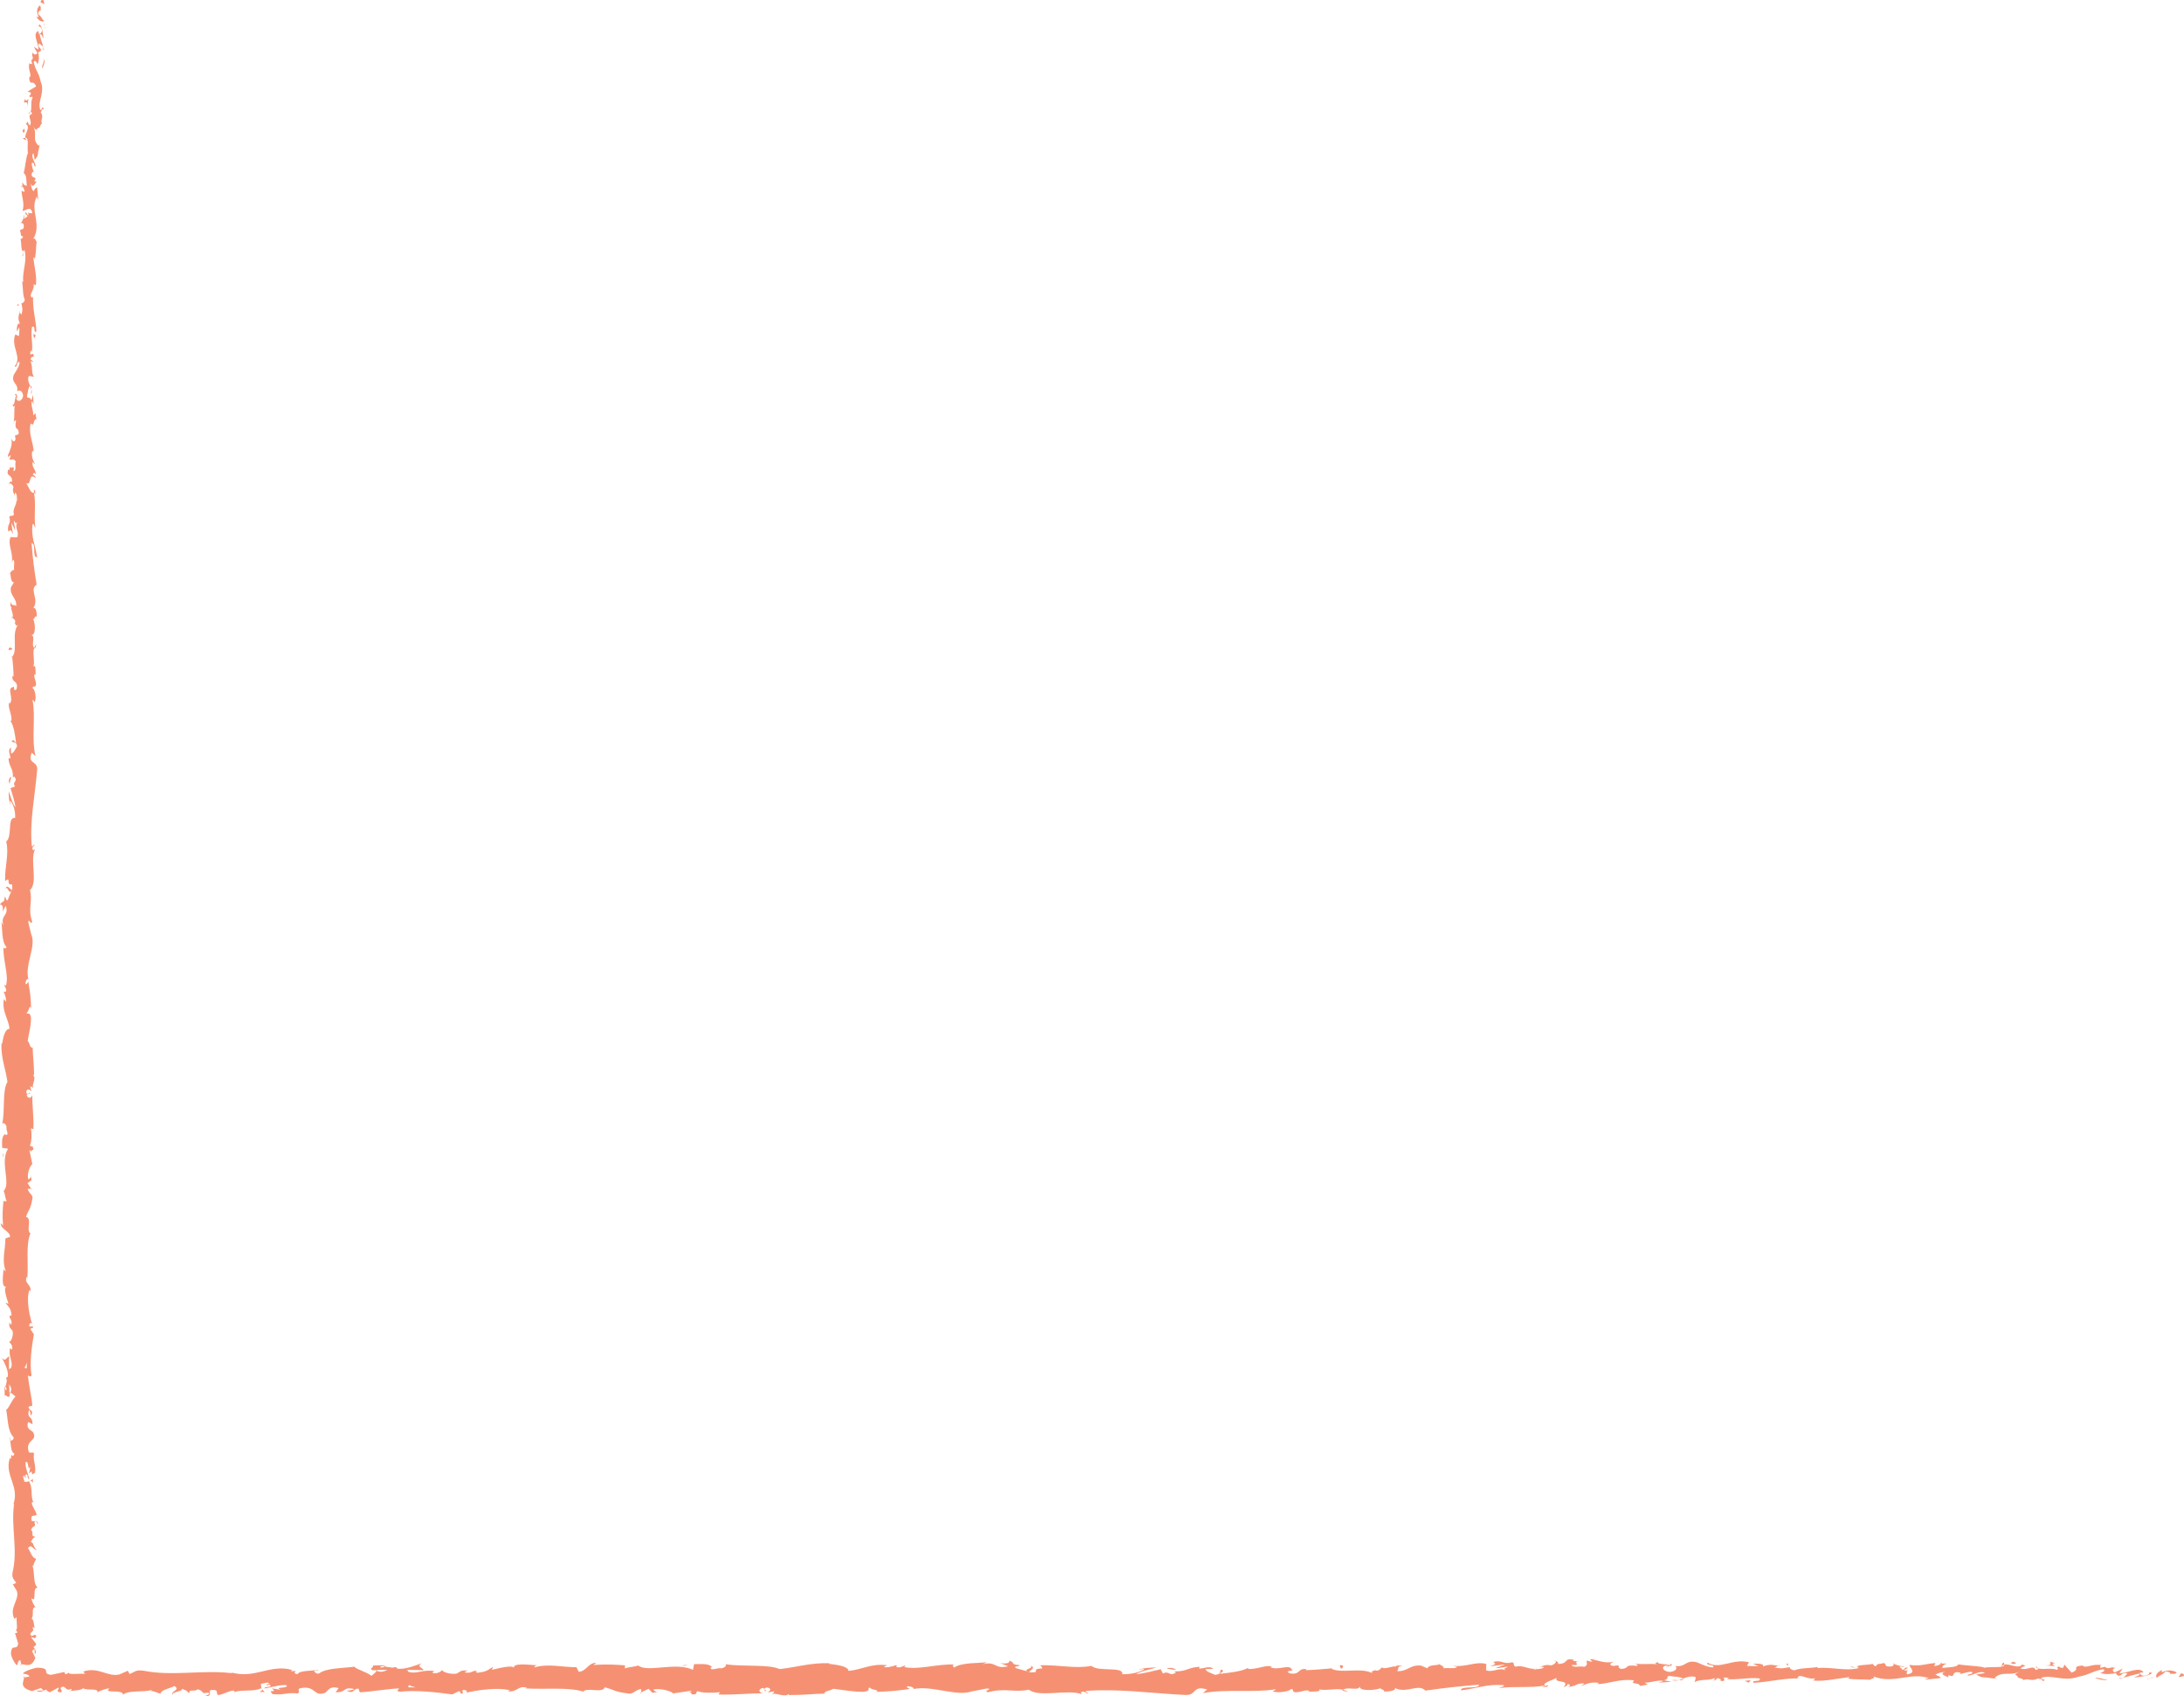 <?xml version="1.0" encoding="UTF-8"?>
<svg id="Layer_2" data-name="Layer 2" xmlns="http://www.w3.org/2000/svg" viewBox="0 0 612.98 476">
  <defs>
    <style>
      .cls-1 {
        fill: #f59172;
      }
    </style>
  </defs>
  <g id="Layer_1-2" data-name="Layer 1">
    <g>
      <g>
        <path class="cls-1" d="m12.22.12c-.26-.25-.88-.14-.78.54l1.02.52-.24-1.06Z"/>
        <path class="cls-1" d="m10.15,4.62c.48.81,1.33,1.76,2.3,1.28-.97-.82-.55-1-1.71-1.89-.1-.68.37-1.17.75-1.04-.26-.25.26-1.05-.38-1.43-.83.85-.9,1.97-.27,3.16-.24.24-.5,0-.69-.07Z"/>
        <path class="cls-1" d="m6.57,70.81l.13-.42c-.07.11-.11.26-.13.42Z"/>
        <path class="cls-1" d="m5.01,111.85c-.02-.31-.12-.45-.21-.46.06.29.12.53.21.46Z"/>
        <path class="cls-1" d="m3.72,118.84c.04-.15.05-.28.08-.41-.1.16-.15.31-.08.41Z"/>
        <path class="cls-1" d="m6.57,70.81l-.35,1.09c.34.09.27-.56.35-1.09Z"/>
        <path class="cls-1" d="m12.36,13.83c-.04-.23-.13-.43-.25-.6.04.19.07.37.09.56.06.01.1.02.16.04Z"/>
        <path class="cls-1" d="m6.21,52.69v-.33c-.11-.1-.25-.2-.41-.29l.41.62Z"/>
        <path class="cls-1" d="m6.46,38.8c-.05.31.83.45,1.21.58-.36-.19-.52-.43-.58-.7-.17-.01-.37.03-.63.12Z"/>
        <path class="cls-1" d="m8.69,16.83l-.11-.39c.03.1.06.28.11.39Z"/>
        <path class="cls-1" d="m5.75,62.63c-.13.02-.25.07-.32.12.11,0,.22-.04.32-.12Z"/>
        <path class="cls-1" d="m10.15,451.12c-.06-.01-.1,0-.16,0,.09.08.15.1.16,0Z"/>
        <path class="cls-1" d="m6.04,467.28l-.05-.22c-.17-.02-.33-.04-.49-.04l.55.26Z"/>
        <path class="cls-1" d="m2.34,131.65s.01-.03.02-.06c-.09-.34-.08-.15-.02.06Z"/>
        <path class="cls-1" d="m1.46,249.48c.8-1.33,1,2.18,1.88.18-.35.18-1.36-1.84-1.88-.18Z"/>
        <path class="cls-1" d="m12.23,14.19c0,.19,0,.38,0,.57.04-.26.04-.43,0-.57Z"/>
        <path class="cls-1" d="m3.34,249.65h0l.08-.21c-.04.09-.06.13-.09.21Z"/>
        <path class="cls-1" d="m2.34,161.23c.16-.06.28-.17.39-.3-.09,0-.2.08-.39.3Z"/>
        <path class="cls-1" d="m3.97,139.22l-.13.54c.08-.21.12-.39.13-.54Z"/>
        <path class="cls-1" d="m3.4,172.68c-.07.3-.2.39-.08.8.05-.04.08-.07.11-.12-.12-.15-.17-.34-.03-.68Z"/>
        <path class="cls-1" d="m3.24,184.59c.07-.06.12-.14.18-.22-.01-.12-.03-.26-.04-.38l-.14.6Z"/>
        <path class="cls-1" d="m9.23,414.97c-.24.26-.52.43-.78.56.62-.19.87,1.55.78-.56Z"/>
        <path class="cls-1" d="m11.86,13.82c.22.08.33.18.37.37,0-.14-.02-.27-.03-.4-.13-.04-.25-.05-.33.03Z"/>
        <path class="cls-1" d="m10.34,173.27l-.16,1.89c.09-.53.15-1.21.16-1.89Z"/>
        <path class="cls-1" d="m8.51,329.63l.11.43c.02-.17,0-.32-.11-.43Z"/>
        <path class="cls-1" d="m10.23,180.77c-.31.33-.5.69-.62,1.06.07.08.12.17.22.22l.4-1.28Z"/>
        <path class="cls-1" d="m8.43,415.53s0,0,0,0c0,0,0,0,0,0Z"/>
        <path class="cls-1" d="m10.68,427.96c0-1.8-1.14-.83-1.81-1.2-.36-2.15.84-1.01,1.42-1.74-.32-1.34-1.4-2.35-1.37-3.36.19-.08.26-.27.5-.05-.94-1.41-.1-4.21-1.27-5.85.1-.12.2-.19.28-.22-.58.27-1.17.32-1.59.27-.03-.81-.75-1.49,0-1.8-.02.5.29.53.53.76l-.34-.84c1.08-.77.39,1.15,1.2,1.14-.37-1.65-1.3-3.56-1.01-4.83,1.06-.28.4,2.95,1.32,1.25l-.38,1.96c1.66-1.51-.1,1.19,1.68-.2.28-2.58-.58-2.87-.3-5.44-.6-.57-.87.2-1.47-.37-1.1-3.64,2.65-2.9,1.21-5.57-.72-.69-2.06-.94-1.37-2.86l1.21.64c.1-2.49-1.74-1.41-.96-4.02.48.46.42,1.95.56,1.58.93-1.7-.69-1.19-.71-2.49l1.06-.28c-.19-2.65-.99-5.57-1.21-8.5.32.16.66.66.98-.03-.57-3.7.06-7.91.67-11.49l-.93-1.36c0-.32.41-.59.59-.25.34-1.4-.58-.07-.95-.74-.07-.79.52-1.05.8-.55-.79-2.45-1.72-6.99-.75-9.59l.28.5c.36-2.02-1.9-2.27-1.05-4.14l.17.36c.37-4.38-.5-9.21.88-12.56-1.33-.63.58-4.34-1.27-4.61.91-2.5,1.24-1.79,1.85-5.31.08-.94-1.16-1.4-1.35-2.56l.97-.03-1.02-1.58,1.15-.84-.25-1.09c-.06.43-.43.92-.71.86-.44-1.7.66-4.15,1.16-4.2l-.83-4.03c.39.09.52.76.77,1.3-.99-2.15,1.02-.39.11-2.36-.22.26-.58-.14-.77-.19.58-.98.59-3.22.34-4.87l.67.32c.17-2.99-.32-6.3-.3-9.65-.31,1.2-1.46.93-1.58-.06l1.02-.39c-.63-.64-.39,1.03-1.16-.28.12-1.25,1.16-.84,1.49-.12l-.35-1.52c.3-.09.47.27.85.36-.63-.63,1.03-2.63-.08-3.53l.3-.09c0-3.35-.34-4.87-.39-7.6-.88-.05-.69-1.12-1.4-1.94.29-2.01.99-4.23.92-6.65-.43-1.7-.75-.5-1.27-1.26.8-.12.74-2.54,1.31-1.28-.12-2.9-.15-3.71-.79-7.38-.33.4-.47.84-.75.61-.13-.67.34-1.51.73-1.42l.08.18c-1.19-4.13,2.37-9.5.71-12.79l.08.18-.85-3.41c.15-1.56.6.94,1.1-.21-1.32-3.68.23-5.8-.64-8.83,2.38-2.32-.11-8.3,1.42-11.45l-.56.18c-.54-.82.33-.98.46-1.59-.43.08-.51.88-.81.37-.63-6.92.95-14.26,1.52-21.35.18-2.59-2.87-1.5-1.51-4.76l1.03.94c-1.2-5.25.15-10.7-.83-15.83.23.31.55.32.53.82.77-1.07.09-4-.52-4.03.08-.8.56-.18.88-.67.46-1.08-.92-2.74-.17-3.3.12-.1.24.31.3.51-.35-.71.14-3.29-.74-2.63.44-1.92-.34-3.68.2-5.21-.96-1.01.51-3.28-.86-3.62,1.42.16,1.19-3.35.54-4.58.42.41.46-1.05,1.05-.56,0-1.39-.24-2.66-.97-2.43,1.74-2.53-1.28-5.16.92-6.56-.69-4.13-1.15-7.95-1.42-11.67,1.41.16.07,4.1,1.56,3.97-.52-3.53-1.71-5.57-1.31-9.06.21-.9.61.52.84.83-.53-3.52.26-6.79-.45-9.93.13.01.27.35.37.67-.03-.62.24-1.43-.41-1.37l.16.6c-.95.97-1.9-2.48-2.39-2.6,1.82,1.08.52-3.08,2.82-1.37-.11-.41-.41-.92-.84-.84.14-.6.39-.79.87-.17-.31-2.21-1.01-1.44-.95-3.44.31.01.42.42.79.63-.59-1.02-1.17-2.05-.88-3.74.19.11.43-.09.42.42-.04-2.9-1.52-4.98-.87-8.15,1.33.97.47-1.07,1.64-1.22l-.31-1.72-.58.67c.05-1.5-.77-2.84-.36-4.12l.46,1.12-.16-2.81-.48,1.58c-.57-1.53-1.48.13-1.11-1.86.11.41.05-1.5.76-2.27h0c-.36-.74-.73-1.52-.42-2.62.38-.28,1.29.26,1.54.08-.96-.75-.19-3.52-1.21-4.47.24.31.85.34.98.25l-.78-.63c.27-.69.4-.79.88-.66.19-2.09-1.5.63-.8-1.84.06.2.18.11.29.51.39-2.48-.39-4.82.05-7.1,1.19-.65.24,2.01,1.25,1.26-.14-3.3-1.25-6.87-.89-10.05l-.15.59c-1.65-.48.88-2.36.14-3.99.11.4.91.54.73.43.32-2.18-.29-4.48-.73-7.81l.42.42c.41-1.28.31-3.39.54-4.77-.42-.42-.33-1.22-.96-.75,2.54-4.23-1.1-8.22,1.04-11.97,0,.46.34,1.1.35.73l-.3-3.25c-.73.24-.45.41-1.03,1.08-.42-.42-.72-1.35-.7-2.15.44,1.47,1.16.02,1.59-.6-.22.1-.46-.12-.69-.08,1.34-1.66-1.45-.33-.51-2.61l.38.13c-.17-.87-.65-1.68-.51-2.61.85-.36.36.93,1.05,1.01-.01-1.31-1.51-2.63-.64-3.8.22.56.2,1.36.41,1.93,1.02-1.26.78-1.42.96-2.38l-.02.09.51-2.21-.28.56c-2.14-1.71-.3-3.35-1.67-5.61,1.29,2.19.77.38,1.72.57.28-.56.6-1.41.86-1.15-.74-1.07.65-1.73-.42-3.23.31-.06.06-1.12.82-.86-.2-1.37-.54.3-.92.18-.99-2.13,1.42-4.88.09-7.94-.51-2.61-1.52-3.13-1.96-5.55.51-.8,1.09.7,1.09.7.49-1.3.44-2.29.13-3.53.26.26.49,0,.85-.36-.05-.99-1.09-.7-.6-1.99.33.24.87.54,1.2,1.03-.24-1.18-.78-2.35-1.01-3.57.54-.3.78.76,1.12,1.19-.2-1.37-.37-3.54-1.2-3.99l-.33.86c-.02-.5.73-.23.87.14.62,1.19-.35,1.67-.66,1.73l-.17-.87c-1.82.83.18,3.47.02,5.2l-1.28-.77,1.02,1.82c-.35.37-1.09.6-1.25-.26-.68,1.22.43,1.12-.32,2.16-.12.11-.18.06-.22-.05l.35,1.23c-.27-.25-.93.17-.71-.57-.82,2.16.86,3.55-.15,4.34l-.07-.18c.34,3.04.95.32,2,2.63l-2.41,1.45.95.33c-.04.31-.14.93-.52.8.62,1.18.42-.19,1.02.51-.92,1.48.28,4.16-1.25,4.45.71.56.6-1.42,1.06.2-1.65.41.23,1.86-.57,3.21-.83-.45-.35-1.74-1.14-.38,1.41.87-.39,2.67-.15,3.83,1.14.09.4,2.53.72,4.49-.38-.13-.73,3.64-1.2,5.44l-.19-.06c1.14.38.87,2.24,1.07,3.61-.69-.07-.95-.32-1.24-1.07l-.03,1.28c.36.31.54.72.65,1.55l-.85-.35c0,1.7.91,3.45.28,5.62.8.14,2.28-1.68,2.75.65-.44.07-1.18.14-1.34-.47.05.2.34.72.15,1.11l-.71-.94c-.35.99.6.54.51,1.33-.62-.03-.46.58-.94.45-.05-.2.27-.69.04-1-.13.89-.53,1.97-1.01,2.32.35-.07.83.02.9.68,0,1.7-.76.56-1.1,1.54.42.42-.05,1.5.87,1.55-.02.5-.45.58-.71.76.38.89,0,4.11,1.02,3.15l.07-.22s.02.09.04.14h0s0,0,0,0c.84,2.91-.68,5.98-.36,8.85h-.31c.31,1.7.11,3.79.74,5.03-.01.51-.6,1.18-.96.95.2,1.31.54,1.47-.01,3.34-.51-1.33-.49.44-.36-1.35-.31,1.69-.81,2.06,0,3.9-.78-.64-1.03,1.25-.81,2.07l.59-1.18c.1.91,0,1.7-.08,2.5l-1.03-.46c-1.35,3.44,2.02,6.31-.17,8.91.71.93.56-1.87,1.39-1.03-.18,1.59-1.71,3.22-1.73,3.72-.63,2.18,1.48,2.08,1.03,4.36.38-.28,1.38-.54,1.69,1.18-.17,1.6-1.6,1.93-1.88.92-.02-.38.1-.57.23-.55-.12-.52-.27-1.2-.69-.58l.37.22c-.4.78-.41,2.98-1.01,2.46.33,1.22.6.53.81-.36-.58,2.04-.09,3.2-.49,5.3.21-.33.65-.63.64-.3-.52,3.09.68,1.38.8,3.48-.59,1.18-1.34-.45-.91,1.67-.41,1.28-.99.25-1.29-.27.68,1.94-.54,3.58-.69,4.68l-.28-1.02c.17.61.15,1.11.14,1.61l.75-.56c-.14.59-.15,1.1-.46,1.08.48.62,1.25-.44,1.89.78-.39.79.36,2.42-.63,2.68.38-2.49-1,.26-1.11-1.86.11.41.1.91-.05,1.5-.11.09-.2-.09-.26-.25-.93,2.37,1.09,1.12,1.02,3.59-.55-.32-1.07.55-.96.96.03-1,.94-.46,1.35.46-.46,1.58.29,1.73.22,2.56l.22-.94c.55.33.46,1.12.61,2.23-.43.09-.28-1.01-.48-.62.95,1.25-1.07,2.76-.44,4.48-.39.79-1.05.06-1.32.75.68,1.93-.8,2.06-.24,4.09.76-.57.58-.67,1.28.76l-.47-3.32,1.05,2.15c.03-1-.44-2.12-.3-2.72.59,1.02.41.92,1.04.45-1.14,1.35.61,2.73-.17,4.29l-1.85-.08c-.86,2.37.88,4.24.36,7.32l.34-.99c.73.43.07,1.91.35,2.91-.62-.1-.85.52-1.24.94.46-.04-.08,2.26,1.15,2.56l-.84,1.37c-.37,2.49,1.72,2.87,1.47,5.27-.66-.73-1.12.35-1.57-1.26-.02.8-.14,1.52.28,1.54-.4.46.8,2.23.2,2.96.27.34.91.46.85,1.36-.13.1-.31,0-.31,0,.3,0,.4,1.41,1.09.64-1.96,2.44.05,6.89-1.64,9.02.19,1.75.36,3.86.38,5.44-.18-.1-.31,0-.24-.31-.6,2.18,1.76,1.37,1.08,3.85-1.02,1.26-.52-1.33-.91-.54-2.04.32.24,3.01-.97,4.67l-.11-.41c-.71,1.27.73,3.13.56,5.23,0,0-.18-.1-.31-.02,1.02,1.44,1.33,4.16,1.6,6.17-.79-.64-.41-.92-1.23-.55.11.9,1.3-.25,1.51,1.55-.44.58-.84,1.88-1.7,2.04l-.03-1.7c-1.13.86.02,2.2-.19,3.09l-.49-.12c.13,2.61,1.36,2.65,1.25,5.45l.37-.29c1.2,1.54-.7,1.28.19,2.81l-1.24.45c.29,1.01,1.16,3.55,1.38,5.36-.91-1.03-1.36-3.16-1.89-4.47-.02,1,.06,3.4.66,3.93-.12-.4-.41-.91-.22-1.31.96,1.24,1.42,2.85,1.38,4.85-2.39-.37-.66,5.19-2.52,6.62.86,3.53-.43,6.99-.31,11.1,1.88-1.44.04,1.2,1.96.96.12.96.08,1.32-.04,1.41l-1.16,2.89c-.56.68-.42-.91-.85-.83-.16,2.09-.82.87-1.34,2.26.69-.28.98.73.71,1.93l.9-1.68c1,2.93-1.63,2.52-.63,5.48l-.6-.94c.34,1.52-.05,5.59,1.49,7.08-.22.27-.75.62-.88-.05-.24,3.62,1.61,8.06.65,10.87l-.47-.28c.13.68.88,1.18.4,2.02-.19-.04-.47-.27-.5.04.16.36.81,1.8.54,2.69l-.52-.77c-.63,3.53,1.27,5.42,1.58,8.38-1.38-.01-1.84,2.77-2.06,4.15l-.2-.05c-.17,4.11,1.14,6.99,1.68,10.79-1.5,2.36-.63,8.01-1.47,11.8.25-.58,1.07.09,1.21.77-.28.89.96,2.46-.31,2.32l.02-.32c-1.24.67-.91,2.5-.94,3.94l1.66.23c-2.4,3.75.91,9.8-1.24,11.85.42.9.42,2.02.83,2.91l-.89-.05c-.22,2.5-.33,3.75-.11,6.84l-.64-.63c-.05,1.74,2.57,2.19,2.62,3.8l-1.32.49c.03,3.04-1.11,6.13.11,9.13-.19-.05-.58-.14-.63-.63-.03,1.43-.86,5.55.95,5.02-1.18.04-.1,3.14.44,4.78l-.88-.25c1.12,1.38,1.43,1.42,1.75,3.36-.11.46-.7.41-.48-.2-.45,1.53.83,1.19.38,3.04l-.56-.69c-.06,1.57.24,1.45.9,2.31.36.99-.2,2.99-.99,3.22.48.21,1.13,1.07.91,1.99-.3.13-.48-.21-.58-.38-.58,2.64,1.05,3.9.21,5.72-.29.04-.43.16-.52.31,0-2.09.03-3.77.1-3.62-.81,0-.93,1.7-2.06.36.62,1.35,1.96,3.66,1.6,5.31-.08.08-.15.16-.28.22l-.09-.17c-.08.38,0,.72.14,1.04-.13.53-.22.86-.23,1.37-.66.2-.34,1.94-.37,2.78.88-.08.75,1.03,1.47-.01-.06.13-.11-.16-.15-.72-.03-.13-.04-.28-.09-.36.02.02.05.04.08.06-.02-.55-.05-1.27-.08-2.09.45.66.84,1.35.36,2.29.57.43,1.16.9,1.43,1.16-1.22,1.16-1.86,3.39-2.62,3.71.52,2.57.38,6.05,2.05,7.65.22.73-.47.85-.72,1.12-.17-.42-.15-.92-.39-1.15.44,1.46.21,4.33,1.36,4.66-.5,1.85-1.08-1.02-.86,1.51l-.36-.34c-1.79,5,3.05,8.06.75,13.61.14-.38.21-.58.4-.66-.96,6.31,1.13,12.95-.43,19.18-.31,1.77.43,1.95,1.01,3.02l-.94.4,1.12,1.83c.84,2.6-2.25,4.56-.69,7.84l.63-.44c-.1,1.19.43,3.75-.3,3.57.12.12.67.38.34.85l-.49.04.89,2.9c-.32,2.27-1.97-.32-2.02,2.98.21,1.22,1.5,3.47,1.82,3,.02-.5.29-1.27.78-1.32l.28,1.12c1.46.18,2.97,1.01,3.95-1.76l-.92-1.9.7-.63.07,1.61c.65-.93.05-1.5-.36-2.14.37-.16.63-.43.77-.82l-1.42-1.86c.57-.24,1.15.83,1.44-.44-.66-.87-1.27.87-1.71-.59.65-.93,1.19-.67.61-1.74.37-.16.62.07.79.49-.47-.95-.23-2.53-1.01-3.02.8-.97-.26-3.23,1.12-3.16-.34-.3-1.11-1.67-1.18-2.55,1.68,1.58.05-3.3,1.82-2.9-1.51-1.17-.73-4.29-1.59-6.39.12.12.36.34.29.53.11-1.19.55-1.54.82-2.31-1.23-.14-1.53-1.98-2.3-2.97,1.17-1.47,1.45.86,2.59.39-.99.09-1.03-2.51-1.85-2.01.72-1.12.34-.96,1.35-1.55-1.54-.17-.27-1.03-1.23-1.94.74-1.62,1.43-.43.94-2.2.46-.85,1.02.72,1.02.72Zm-3.11-42.03s.02,0,.02,0c.02.36.04.67.06.87-.02-.18-.04-.43-.08-.87Zm-.05-3.54c-.03.43-.03.97-.02,1.53-.3.13-.62,0-.6-.36.21.19.37-.64.62-1.17Zm-6.03,7.53c-.13-.56.04-.75.22-.83.02.26.05.57.11.98.03.02.07.05.11.07-.17-.05-.33-.11-.44-.22Z"/>
        <path class="cls-1" d="m2.65,390.92c.02.08.06.13.07.23.08-.12.14-.22.19-.34-.1-.07-.19-.14-.28-.2,0,.1.01.21.02.3Z"/>
        <path class="cls-1" d="m6.72,70.31l-.02.07c.04-.06.07-.12.13-.15-.04.05-.07.05-.11.08Z"/>
        <polygon class="cls-1" points="8.96 333.56 8.73 333.57 8.93 333.88 8.96 333.56"/>
        <path class="cls-1" d="m10.27,50.93c.08-.03.16-.11.23-.25-.06,0-.14.12-.23.25Z"/>
        <path class="cls-1" d="m10.72,42.52l.35-1.18c-.19.51-.29.88-.35,1.18Z"/>
        <path class="cls-1" d="m11.34,36.07c-.15-.09-.27-.11-.37-.14,0,0,0,.01,0,.01l.38.13Z"/>
        <path class="cls-1" d="m9.88,138.89c0,.09.01.17.03.25.16.59.1.19-.03-.25Z"/>
        <path class="cls-1" d="m8.44,108.25c.15.33.3.65.39.99.08-.54.11-.97-.39-.99Z"/>
        <path class="cls-1" d="m10.36,173.06s0,0-.02,0c0,.07,0,.14,0,.21l.02-.21Z"/>
        <path class="cls-1" d="m8.79,110.67c.19-.54.16-1,.05-1.42-.07.45-.17.97-.05,1.42Z"/>
        <path class="cls-1" d="m12.62,8.07l.05-.31c-.06,0-.11-.02-.14-.04l.09.35Z"/>
        <path class="cls-1" d="m12.53,7.72l-.09-.35c0,.16,0,.3.09.35Z"/>
        <path class="cls-1" d="m12.24,6.63l.2.74c.01-.25.05-.56-.2-.74Z"/>
        <path class="cls-1" d="m11.94,16.61l.32.11c-.06-.06-.17-.09-.32-.11Z"/>
        <path class="cls-1" d="m11.95,19.22c.09-.62.73-1.53.56-2.41l-.25-.09c.46.42-.83,1.89-.31,2.5Z"/>
        <path class="cls-1" d="m7.65,29.95l.32-2.17c-.35.37-.83.86-.88-.14-1.1,2.72.78-.54.55,2.31Z"/>
        <path class="cls-1" d="m6.96,36.69c-.12-1.18-.49,0-.68-.07.29.75.36.93.68.07Z"/>
        <path class="cls-1" d="m5.62,85.55l-.8-.14c.09.91.31.02.8.14Z"/>
        <polygon class="cls-1" points="9.55 94.99 10.07 94.12 9.34 93.69 9.55 94.99"/>
        <polygon class="cls-1" points="3.71 100.37 3.61 99.97 3.87 101.49 3.71 100.37"/>
        <path class="cls-1" d="m2.49,182.46l.99-.26c-.17-.61-1.28-.76-.99.26Z"/>
        <path class="cls-1" d="m3.07,217.91c-.5.38-.82,1.37-.35,1.99.08-.8.47-1.59.35-1.99Z"/>
        <polygon class="cls-1" points="1.01 324.19 .68 323.47 .96 324.82 1.01 324.19"/>
      </g>
      <g>
        <path class="cls-1" d="m612.83,470.35c.32-.26.13-.85-.75-.73l-.61,1.01,1.36-.28Z"/>
        <path class="cls-1" d="m606.89,468.56c-1.03.5-2.21,1.37-1.53,2.28,1.01-.97,1.27-.58,2.35-1.74.88-.13,1.54.3,1.4.67.31-.26,1.37.2,1.84-.43-1.15-.76-2.61-.78-4.11-.12-.33-.22-.02-.48.06-.67Z"/>
        <path class="cls-1" d="m520.9,467.94l.56.11c-.15-.06-.34-.1-.56-.11Z"/>
        <path class="cls-1" d="m467.62,467.88c.41-.03.57-.13.59-.22-.38.07-.68.13-.59.22Z"/>
        <path class="cls-1" d="m458.52,466.85c.2.02.36.04.54.06-.21-.09-.41-.14-.54-.06Z"/>
        <path class="cls-1" d="m520.9,467.94l-1.43-.3c-.1.33.73.24,1.43.3Z"/>
        <path class="cls-1" d="m595.07,471.12c.3-.05.54-.15.77-.27-.24.05-.48.09-.72.11-.01.05-.02.1-.04.16Z"/>
        <path class="cls-1" d="m544.37,466.89h.43c.13-.12.24-.26.36-.42l-.79.42Z"/>
        <path class="cls-1" d="m562.39,466.54c-.41-.03-.54.82-.69,1.19.23-.35.53-.52.88-.59,0-.16-.05-.35-.19-.6Z"/>
        <path class="cls-1" d="m590.99,467.71l.51-.12c-.13.04-.35.08-.51.12Z"/>
        <path class="cls-1" d="m531.47,466.84c-.03-.13-.1-.24-.17-.3,0,.11.07.21.17.3Z"/>
        <path class="cls-1" d="m27.37,475.09c.01-.06,0-.1,0-.15-.11.09-.14.15,0,.15Z"/>
        <path class="cls-1" d="m6.49,470.82l.29-.04c.03-.16.06-.32.06-.48l-.35.52Z"/>
        <path class="cls-1" d="m441.86,465.89s.04,0,.07.02c.44-.1.19-.08-.07-.02Z"/>
        <path class="cls-1" d="m289.07,467.42c1.73.75-2.81.99-.2,1.82-.24-.33,2.36-1.34.2-1.82Z"/>
        <path class="cls-1" d="m594.6,471.01c-.24.01-.49.02-.74.02.34.02.56.02.74-.02Z"/>
        <path class="cls-1" d="m288.86,469.25h0s.27.09.27.09c-.11-.04-.17-.06-.27-.09Z"/>
        <path class="cls-1" d="m403.52,466.69c.08.15.23.26.39.37-.01-.09-.1-.19-.39-.37Z"/>
        <path class="cls-1" d="m432.1,467.69l-.71-.11c.28.08.51.1.71.11Z"/>
        <path class="cls-1" d="m388.69,467.99c-.38-.06-.52-.18-1.04-.06.05.04.1.07.16.1.19-.12.44-.17.88-.04Z"/>
        <path class="cls-1" d="m373.25,468.09c.08.06.19.11.29.17.15-.02.33-.03.49-.05l-.77-.12Z"/>
        <path class="cls-1" d="m74.31,474.79c-.34-.24-.55-.5-.71-.77.24.61-2.03.82.71.77Z"/>
        <path class="cls-1" d="m595.05,470.64c-.09.22-.22.32-.45.37.18-.01.35-.03.51-.05.04-.13.05-.25-.06-.32Z"/>
        <path class="cls-1" d="m388.11,474.71l-2.45-.11c.69.08,1.58.11,2.45.11Z"/>
        <path class="cls-1" d="m185.1,474.68l-.56.1c.22.02.42,0,.56-.1Z"/>
        <path class="cls-1" d="m378.37,474.77c-.44-.3-.91-.47-1.39-.58-.1.07-.22.12-.28.22l1.67.36Z"/>
        <path class="cls-1" d="m73.59,474.01s0,0,0,0c0,0,0,0,0,0Z"/>
        <path class="cls-1" d="m57.43,476c2.34.03,1.1-1.09,1.6-1.73,2.79-.31,1.29.83,2.24,1.4,1.74-.29,3.08-1.32,4.38-1.27.1.18.35.25.05.48,1.84-.89,5.47-.03,7.62-1.15.16.1.24.19.28.28-.35-.56-.4-1.13-.33-1.54,1.05-.02,1.95-.7,2.34.03-.64-.02-.7.27-1,.5l1.1-.32c.99,1.05-1.5.36-1.5,1.14,2.14-.34,4.64-1.2,6.28-.9.34,1.03-3.84.34-1.65,1.26l-2.54-.4c1.94,1.63-1.54-.12.24,1.62,3.34.3,3.74-.52,7.07-.21.75-.57-.25-.85.5-1.42,4.74-1.02,3.73,2.59,7.21,1.22.9-.68,1.25-1.99,3.73-1.29l-.85,1.16c3.24.12,1.85-1.67,5.24-.88-.6.46-2.54.38-2.05.52,2.19.92,1.55-.66,3.24-.66l.35,1.03c3.44-.16,7.24-.9,11.05-1.08-.21.31-.87.63.03.94,4.81-.51,10.27.13,14.91.74l1.77-.89c.41.01.77.4.32.57,1.81.34.09-.56.96-.91,1.03-.06,1.36.51.71.78,3.19-.75,9.09-1.62,12.45-.67l-.66.26c2.62.36,2.95-1.82,5.38-.99l-.47.16c5.68.38,11.96-.43,16.3.91.82-1.28,5.63.56,5.99-1.22,3.25.88,2.32,1.2,6.89,1.79,1.22.08,1.82-1.12,3.33-1.3l.04.93,2.05-.98,1.09,1.11,1.42-.24c-.56-.05-1.2-.42-1.11-.69,2.21-.43,5.39.64,5.45,1.12l5.23-.79c-.12.38-.99.51-1.68.75,2.79-.96.51.98,3.07.11-.34-.21.18-.56.24-.74,1.28.56,4.18.56,6.33.32l-.41.64c3.88.16,8.18-.33,12.53-.32-1.56-.3-1.21-1.41.07-1.52l.51.99c.82-.61-1.33-.37.36-1.12,1.63.11,1.1,1.12.16,1.44l1.98-.35c.12.29-.35.45-.47.83.81-.61,3.42.98,4.58-.08l.11.29c4.35,0,6.33-.34,9.87-.4.07-.85,1.45-.67,2.51-1.36,2.61.26,5.5.92,8.64.84,2.21-.43.64-.72,1.63-1.23.16.77,3.3.69,1.67,1.25,3.77-.14,4.81-.17,9.58-.81-.52-.32-1.1-.45-.8-.72.86-.13,1.97.32,1.85.69l-.23.08c5.35-1.18,12.35,2.22,16.61.59l-.24.08,4.41-.86c2.03.13-1.22.59.29,1.06,4.76-1.31,7.53.16,11.45-.72,3.05,2.28,10.78-.2,14.88,1.24l-.24-.54c1.06-.53,1.28.3,2.06.42-.11-.42-1.15-.48-.49-.78,8.97-.68,18.53.7,27.73,1.14,3.37.13,1.9-2.8,6.15-1.53l-1.2,1.01c6.79-1.23,13.89-.03,20.53-1.09-.4.23-.4.53-1.05.53,1.41.72,5.19,0,5.21-.59,1.04.06.24.53.88.83,1.41.42,3.53-.95,4.28-.23.13.12-.39.24-.65.3.92-.36,4.28.06,3.39-.77,2.5.39,4.77-.4,6.77.08,1.29-.95,4.27.43,4.68-.9-.17,1.37,4.38,1.08,5.96.42-.53.42,1.37.42.76,1,1.8-.03,3.45-.3,3.13-1,3.33,1.62,6.66-1.36,8.54.72,5.34-.77,10.29-1.3,15.1-1.66-.16,1.37-5.32.17-5.1,1.6,4.56-.59,7.19-1.78,11.71-1.49,1.17.18-.66.6-1.06.83,4.56-.59,8.82.06,12.87-.72-.01.13-.45.27-.86.38.8-.05,1.86.19,1.77-.43l-.78.17c-1.28-.89,3.16-1.91,3.3-2.38-1.34,1.79,4.01.42,1.87,2.68.53-.12,1.18-.42,1.06-.83.78.11,1.03.35.24.83,2.86-.36,1.84-1.01,4.43-1.02,0,.3-.53.42-.8.78,1.31-.6,2.62-1.19,4.82-.96-.13.18.13.42-.53.42,3.77-.12,6.41-1.61,10.54-1.08-1.21,1.32,1.41.42,1.64,1.55l2.22-.36-.9-.54c1.95,0,3.66-.84,5.34-.48l-1.44.48,3.65-.25-2.07-.41c1.96-.6-.22-1.43,2.37-1.14-.53.12,1.95,0,2.97.65h0c.96-.37,1.95-.75,3.39-.49.38.36-.29,1.25-.04,1.49.94-.95,4.56-.3,5.75-1.32-.4.24-.41.83-.28.95l.79-.78c.9.24,1.04.36.89.83,2.71.12-.87-1.43,2.35-.84-.25.06-.13.18-.66.3,3.24.29,6.24-.54,9.21-.19.89,1.13-2.59.3-1.58,1.25,4.28-.24,8.86-1.44,13-1.22l-.77-.12c.56-1.61,3.09.76,5.18-.01-.51.12-.66.9-.53.72,2.84.23,5.8-.45,10.09-1l-.53.42c1.68.35,4.41.17,6.22.34.53-.42,1.57-.36.93-.95,5.59,2.29,10.61-1.36,15.58.54-.59.01-1.4.38-.93.37l4.21-.43c-.34-.7-.56-.42-1.45-.95.53-.42,1.71-.75,2.76-.77-1.89.48.03,1.12.85,1.5-.14-.21.14-.45.07-.67,2.21,1.22.35-1.41,3.37-.61l-.16.37c1.12-.2,2.15-.7,3.37-.6.51.8-1.19.39-1.26,1.06,1.7-.06,3.34-1.57,4.89-.78-.72.23-1.76.25-2.48.48,1.69.93,1.88.69,3.13.83l-.12-.02,2.89.4-.74-.25c2.11-2.13,4.33-.43,7.19-1.85-2.77,1.34-.45.76-.66,1.68.74.25,1.85.52,1.54.78,1.35-.75,2.27.56,4.17-.54.09.29,1.45.01,1.15.76,1.76-.25-.42-.51-.28-.88,2.71-1.04,6.4,1.15,10.3-.28,3.36-.61,3.98-1.61,7.1-2.15,1.06.46-.85,1.09-.85,1.09,1.71.41,2.99.32,4.59-.04-.32.26.02.48.51.8,1.29-.09.85-1.09,2.55-.67-.29.33-.66.86-1.27,1.2,1.51-.29,3.01-.86,4.58-1.14.42.51-.94.79-1.49,1.13,1.76-.25,4.57-.52,5.11-1.34l-1.14-.28c.64-.05.34.7-.13.85-1.51.66-2.19-.26-2.28-.55l1.12-.2c-1.17-1.72-4.49.33-6.75.26l.92-1.27-2.3,1.07c-.5-.32-.84-1.02.27-1.22-1.62-.6-1.42.46-2.82-.21-.15-.11-.09-.17.06-.22l-1.57.39c.31-.27-.27-.89.7-.72-2.84-.69-4.56,1-5.63.06l.24-.08c-3.92.47-.37.93-3.3,2.05l-2.01-2.26-.38.93c-.41-.03-1.21-.09-1.06-.46-1.5.65.26.4-.61,1.01-1.96-.82-5.38.45-5.83-1.01-.69.71,1.87.52-.21,1.03-.61-1.58-2.41.3-4.2-.41.54-.82,2.23-.41.44-1.12-1.06,1.39-3.47-.27-4.98.02-.06,1.1-3.26.49-5.78.89.16-.37-4.75-.55-7.11-.93l.07-.18c-.44,1.12-2.87.93-4.63,1.18.06-.67.38-.93,1.33-1.24l-1.66.02c-.39.36-.9.55-1.98.69l.41-.84c-2.21.07-4.43,1.03-7.28.5-.15.78,2.28,2.14-.72,2.68-.12-.42-.23-1.13.55-1.31-.26.06-.91.36-1.43.18l1.19-.72c-1.3-.3-.67.6-1.7.54.01-.6-.77-.42-.63-.9.26-.06.9.24,1.3,0-1.17-.1-2.58-.44-3.05-.88.11.34,0,.81-.84.89-2.21.07-.76-.71-2.05-1.01-.53.42-1.94,0-1.97.9-.65,0-.77-.41-1.02-.65-1.14.41-5.33.16-4.04,1.1l.29.06c-.05.02-.12.02-.19.04h0s0,0,0,0c-3.73.93-7.78-.43-11.49-.01v-.3c-2.21.36-4.93.25-6.5.91-.66,0-1.55-.53-1.28-.89-1.69.24-1.88.58-4.33.11,1.7-.54-.59-.46,1.74-.4-2.2-.24-2.71-.71-5.06.13.8-.77-1.67-.95-2.71-.71l1.55.53c-1.18.12-2.2.06-3.25,0l.56-1.01c-4.52-1.19-8.1,2.16-11.55.14-1.19.72,2.45.47,1.39,1.31-2.07-.12-4.24-1.54-4.89-1.54-2.84-.53-2.64,1.5-5.61,1.14.38.36.75,1.31-1.47,1.67-2.08-.11-2.56-1.48-1.26-1.78.5-.03.74.08.72.2.67-.14,1.55-.3.72-.68l-.27.36c-1.03-.36-3.88-.29-3.22-.89-1.56.36-.67.6.5.77-2.66-.5-4.16.02-6.9-.31.44.19.84.61.41.61-4.02-.41-1.76.7-4.48.87-1.55-.54.54-1.31-2.19-.83-1.68-.36-.36-.95.3-1.25-2.49.71-4.67-.42-6.09-.53l1.31-.3c-.78.18-1.43.18-2.08.18l.76.71c-.77-.12-1.43-.12-1.41-.42-.79.48.62,1.19-.95,1.85-1.03-.36-3.13.42-3.49-.53,3.24.3-.36-.96,2.37-1.13-.53.12-1.17.12-1.95,0-.12-.11.11-.2.32-.25-3.1-.83-1.41,1.09-4.62,1.09.4-.54-.75-1.01-1.27-.89,1.29,0,.63.89-.56,1.31-2.06-.4-2.23.33-3.31.29l1.23.19c-.41.54-1.44.48-2.88.66-.13-.42,1.3-.3.79-.48-1.59.96-3.61-.95-5.82-.3-1.03-.36-.11-1.01-1.01-1.25-2.48.72-2.7-.72-5.31-.12.76.72.89.54-.95,1.26l4.3-.54-2.75,1.07c1.3,0,2.74-.47,3.51-.36-1.31.6-1.18.42-.55,1.01-1.78-1.07-3.52.66-5.57-.06l.05-1.79c-3.09-.78-5.48.96-9.49.53l1.29.3c-.53.71-2.47.12-3.77.41.12-.6-.7-.81-1.25-1.18.07.44-2.93-.02-3.29,1.18l-1.79-.77c-3.24-.3-3.68,1.73-6.79,1.55.93-.66-.48-1.07,1.6-1.55-1.04,0-1.97-.1-1.99.31-.61-.37-2.87.83-3.83.26-.44.27-.58.89-1.74.85-.13-.12,0-.29,0-.29,0,.3-1.82.41-.8,1.07-3.21-1.85-8.94.19-11.74-1.4-2.27.21-4.99.42-7.05.48.13-.18,0-.3.39-.24-2.84-.54-1.73,1.73-4.97,1.12-1.66-.96,1.71-.53.68-.89-.46-1.96-3.9.29-6.08-.84l.53-.12c-1.66-.66-4.05.77-6.76.64,0,0,.13-.18.01-.3-1.85,1.02-5.36,1.36-7.97,1.66.81-.77,1.18-.41.68-1.19-1.17.12.35,1.25-1.99,1.48-.76-.42-2.45-.78-2.68-1.61l2.2-.06c-1.13-1.07-2.85.05-4.01-.13l.15-.47c-3.38.17-3.42,1.36-7.05,1.29l.38.36c-1.98,1.19-1.67-.65-3.64.23l-.6-1.19c-1.31.29-4.58,1.18-6.93,1.41,1.33-.89,4.07-1.36,5.77-1.89-1.3,0-4.41.11-5.08.7.52-.12,1.18-.41,1.7-.23-1.59.95-3.68,1.42-6.27,1.41.45-2.32-6.74-.55-8.63-2.34-4.57.87-9.08-.33-14.4-.17,1.9,1.8-1.56.06-1.22,1.91-1.24.12-1.71.09-1.83-.03l-3.77-1.09c-.89-.54,1.18-.41,1.06-.83-2.72-.13-1.14-.78-2.94-1.26.37.66-.94.95-2.49.71l2.18.85c-3.79,1-3.29-1.54-7.11-.55l1.21-.59c-1.96.35-7.25.02-9.17,1.51-.35-.21-.81-.72.06-.85-4.7-.21-10.45,1.61-14.1.71l.35-.45c-.88.13-1.52.86-2.62.4.06-.19.35-.45-.05-.48-.46.16-2.32.8-3.49.54l.99-.51c-4.58-.58-7.02,1.26-10.86,1.58,0-1.33-3.6-1.75-5.4-1.97l.06-.19c-5.33-.15-9.05,1.12-13.99,1.66-3.07-1.44-10.38-.58-15.31-1.39.75.24-.12,1.04-1,1.17-1.16-.27-3.19.93-3.01-.29l.41.02c-.87-1.2-3.25-.87-5.1-.9l-.3,1.6c-4.86-2.32-12.71.87-15.36-1.21-1.17.4-2.62.4-3.78.8l.06-.86c-3.24-.22-4.86-.32-8.87-.11l.82-.61c-2.26-.05-2.85,2.48-4.94,2.53l-.63-1.28c-3.95.03-7.94-1.1-11.84.06.06-.19.18-.56.82-.61-1.86-.03-7.19-.87-6.51.89-.05-1.14-4.07-.11-6.2.39l.33-.84c-1.8,1.08-1.86,1.37-4.37,1.67-.6-.11-.52-.67.27-.46-1.98-.44-1.55.8-3.95.35l.9-.54c-2.04-.06-1.88.22-3,.85-1.28.34-3.87-.21-4.17-.98-.28.47-1.39,1.09-2.6.87-.16-.29.28-.47.5-.55-3.41-.57-5.08.98-7.42.15-.05-.28-.2-.42-.4-.5,2.71.02,4.89.07,4.69.13,0-.78-2.19-.92-.45-1.99-1.76.58-4.76,1.86-6.9,1.49-.1-.08-.2-.15-.28-.27l.22-.09c-.49-.08-.93,0-1.35.12-.68-.13-1.11-.22-1.77-.24-.25-.64-2.51-.35-3.6-.38.09.85-1.34.71,0,1.42-.17-.06.21-.1.93-.14.16-.02.36-.04.47-.09-.02.02-.05.05-.07.07.72-.01,1.65-.03,2.71-.05-.86.43-1.76.79-2.97.32-.56.55-1.18,1.11-1.53,1.37-1.49-1.19-4.37-1.83-4.77-2.57-3.33.47-7.85.31-9.95,1.91-.95.2-1.09-.46-1.44-.71.55-.16,1.2-.13,1.49-.36-1.9.41-5.62.15-6.07,1.27-2.39-.51,1.34-1.03-1.94-.85l.44-.34c-6.46-1.8-10.5,2.83-17.66.53.5.14.74.21.84.39-8.16-1.03-16.82.92-24.88-.7-2.29-.33-2.54.38-3.94.92l-.49-.92-2.39,1.05c-3.39.76-5.86-2.26-10.15-.81l.55.62c-1.54-.12-4.88.35-4.62-.36-.16.11-.51.64-1.11.32l-.05-.48-3.79.81c-2.93-.35.46-1.9-3.82-2-1.59.18-4.54,1.38-3.94,1.7.64.03,1.64.3,1.69.78l-1.46.25c-.27,1.41-1.39,2.85,2.18,3.84l2.49-.86.8.69-2.1.04c1.19.65,1.94.08,2.79-.31.2.36.55.62,1.04.76l2.45-1.34c.29.55-1.1,1.09.54,1.4,1.15-.62-1.09-1.24.8-1.64,1.19.64.84,1.17,2.24.62.2.36-.1.59-.66.75,1.25-.43,3.29-.17,3.94-.92,1.24.79,4.2-.19,4.08,1.14.39-.32,2.19-1.04,3.34-1.09-2.09,1.59,4.28.11,3.72,1.82,1.55-1.43,5.58-.62,8.32-1.41-.15.11-.45.34-.7.27,1.54.12,1.99.56,2.98.83.2-1.19,2.6-1.45,3.9-2.18,1.89,1.15-1.15,1.39-.56,2.49-.09-.96,3.28-.95,2.64-1.76,1.44.71,1.24.35,1.99,1.33.26-1.48,1.35-.25,2.55-1.16,2.09.74.54,1.39,2.83.94,1.09.46-.95.98-.95.98Zm54.61-2.49v.02c-.47.02-.87.04-1.13.05.23-.01.56-.03,1.13-.06Zm4.59,0c-.56-.03-1.25-.04-1.99-.04-.16-.29.01-.6.48-.58-.25.2.83.37,1.52.62Zm-9.7-5.91c.73-.12.97.05,1.07.22-.34.01-.74.04-1.27.1-.02.03-.06.07-.09.1.07-.16.15-.31.29-.43Z"/>
        <path class="cls-1" d="m105.62,468.71c-.1.02-.16.05-.3.06.15.08.29.14.43.19.09-.09.18-.18.26-.27-.13,0-.27,0-.39.01Z"/>
        <path class="cls-1" d="m521.55,468.07l-.1-.02c.08.03.15.07.2.12-.07-.04-.07-.07-.11-.1Z"/>
        <polygon class="cls-1" points="179.99 475.11 179.99 474.89 179.59 475.08 179.99 475.11"/>
        <path class="cls-1" d="m546.85,470.73c.05.07.14.15.33.21-.02-.06-.16-.13-.33-.21Z"/>
        <path class="cls-1" d="m557.77,470.81l1.55.29c-.67-.17-1.16-.24-1.55-.29Z"/>
        <path class="cls-1" d="m566.17,471.14c.1-.15.13-.26.16-.37h-.02s-.14.37-.14.37Z"/>
        <path class="cls-1" d="m432.72,473.38c-.11,0-.22.02-.32.04-.76.17-.24.1.32-.04Z"/>
        <path class="cls-1" d="m472.42,471.07c-.42.16-.83.31-1.27.41.71.06,1.26.07,1.27-.41Z"/>
        <path class="cls-1" d="m388.38,474.72s0,0,0-.01c-.1,0-.18,0-.27,0h.27Z"/>
        <path class="cls-1" d="m469.3,471.49c.71.16,1.3.12,1.85,0-.58-.05-1.26-.13-1.85,0Z"/>
        <path class="cls-1" d="m602.55,471.11l.4.03c0-.06.02-.1.05-.14l-.45.11Z"/>
        <path class="cls-1" d="m603,471l.45-.11c-.21,0-.39.01-.45.11Z"/>
        <path class="cls-1" d="m604.39,470.67l-.94.23c.33,0,.73.02.94-.23Z"/>
        <path class="cls-1" d="m591.43,470.84l-.12.31c.07-.06.11-.16.12-.31Z"/>
        <path class="cls-1" d="m588.06,470.97c.81.06,2.03.63,3.15.43l.1-.25c-.52.47-2.49-.71-3.25-.18Z"/>
        <path class="cls-1" d="m573.92,467.32l2.83.21c-.5-.32-1.15-.76.13-.85-3.58-.94.74.73-2.96.64Z"/>
        <path class="cls-1" d="m565.15,466.94c1.52-.17-.02-.48.06-.66-.96.31-1.19.39-.06.66Z"/>
        <path class="cls-1" d="m501.75,467.59l.15-.78c-1.17.12,0,.3-.15.78Z"/>
        <polygon class="cls-1" points="489.67 471.7 490.81 472.17 491.35 471.46 489.67 471.7"/>
        <polygon class="cls-1" points="482.46 466.24 482.97 466.13 481.02 466.43 482.46 466.24"/>
        <path class="cls-1" d="m375.99,467.32l.36.95c.79-.18.95-1.25-.36-.95Z"/>
        <path class="cls-1" d="m330.03,468.55c-.5-.47-1.8-.77-2.59-.3,1.03.06,2.07.43,2.59.3Z"/>
        <polygon class="cls-1" points="192.17 467.44 193.1 467.12 191.36 467.39 192.17 467.44"/>
      </g>
    </g>
  </g>
</svg>